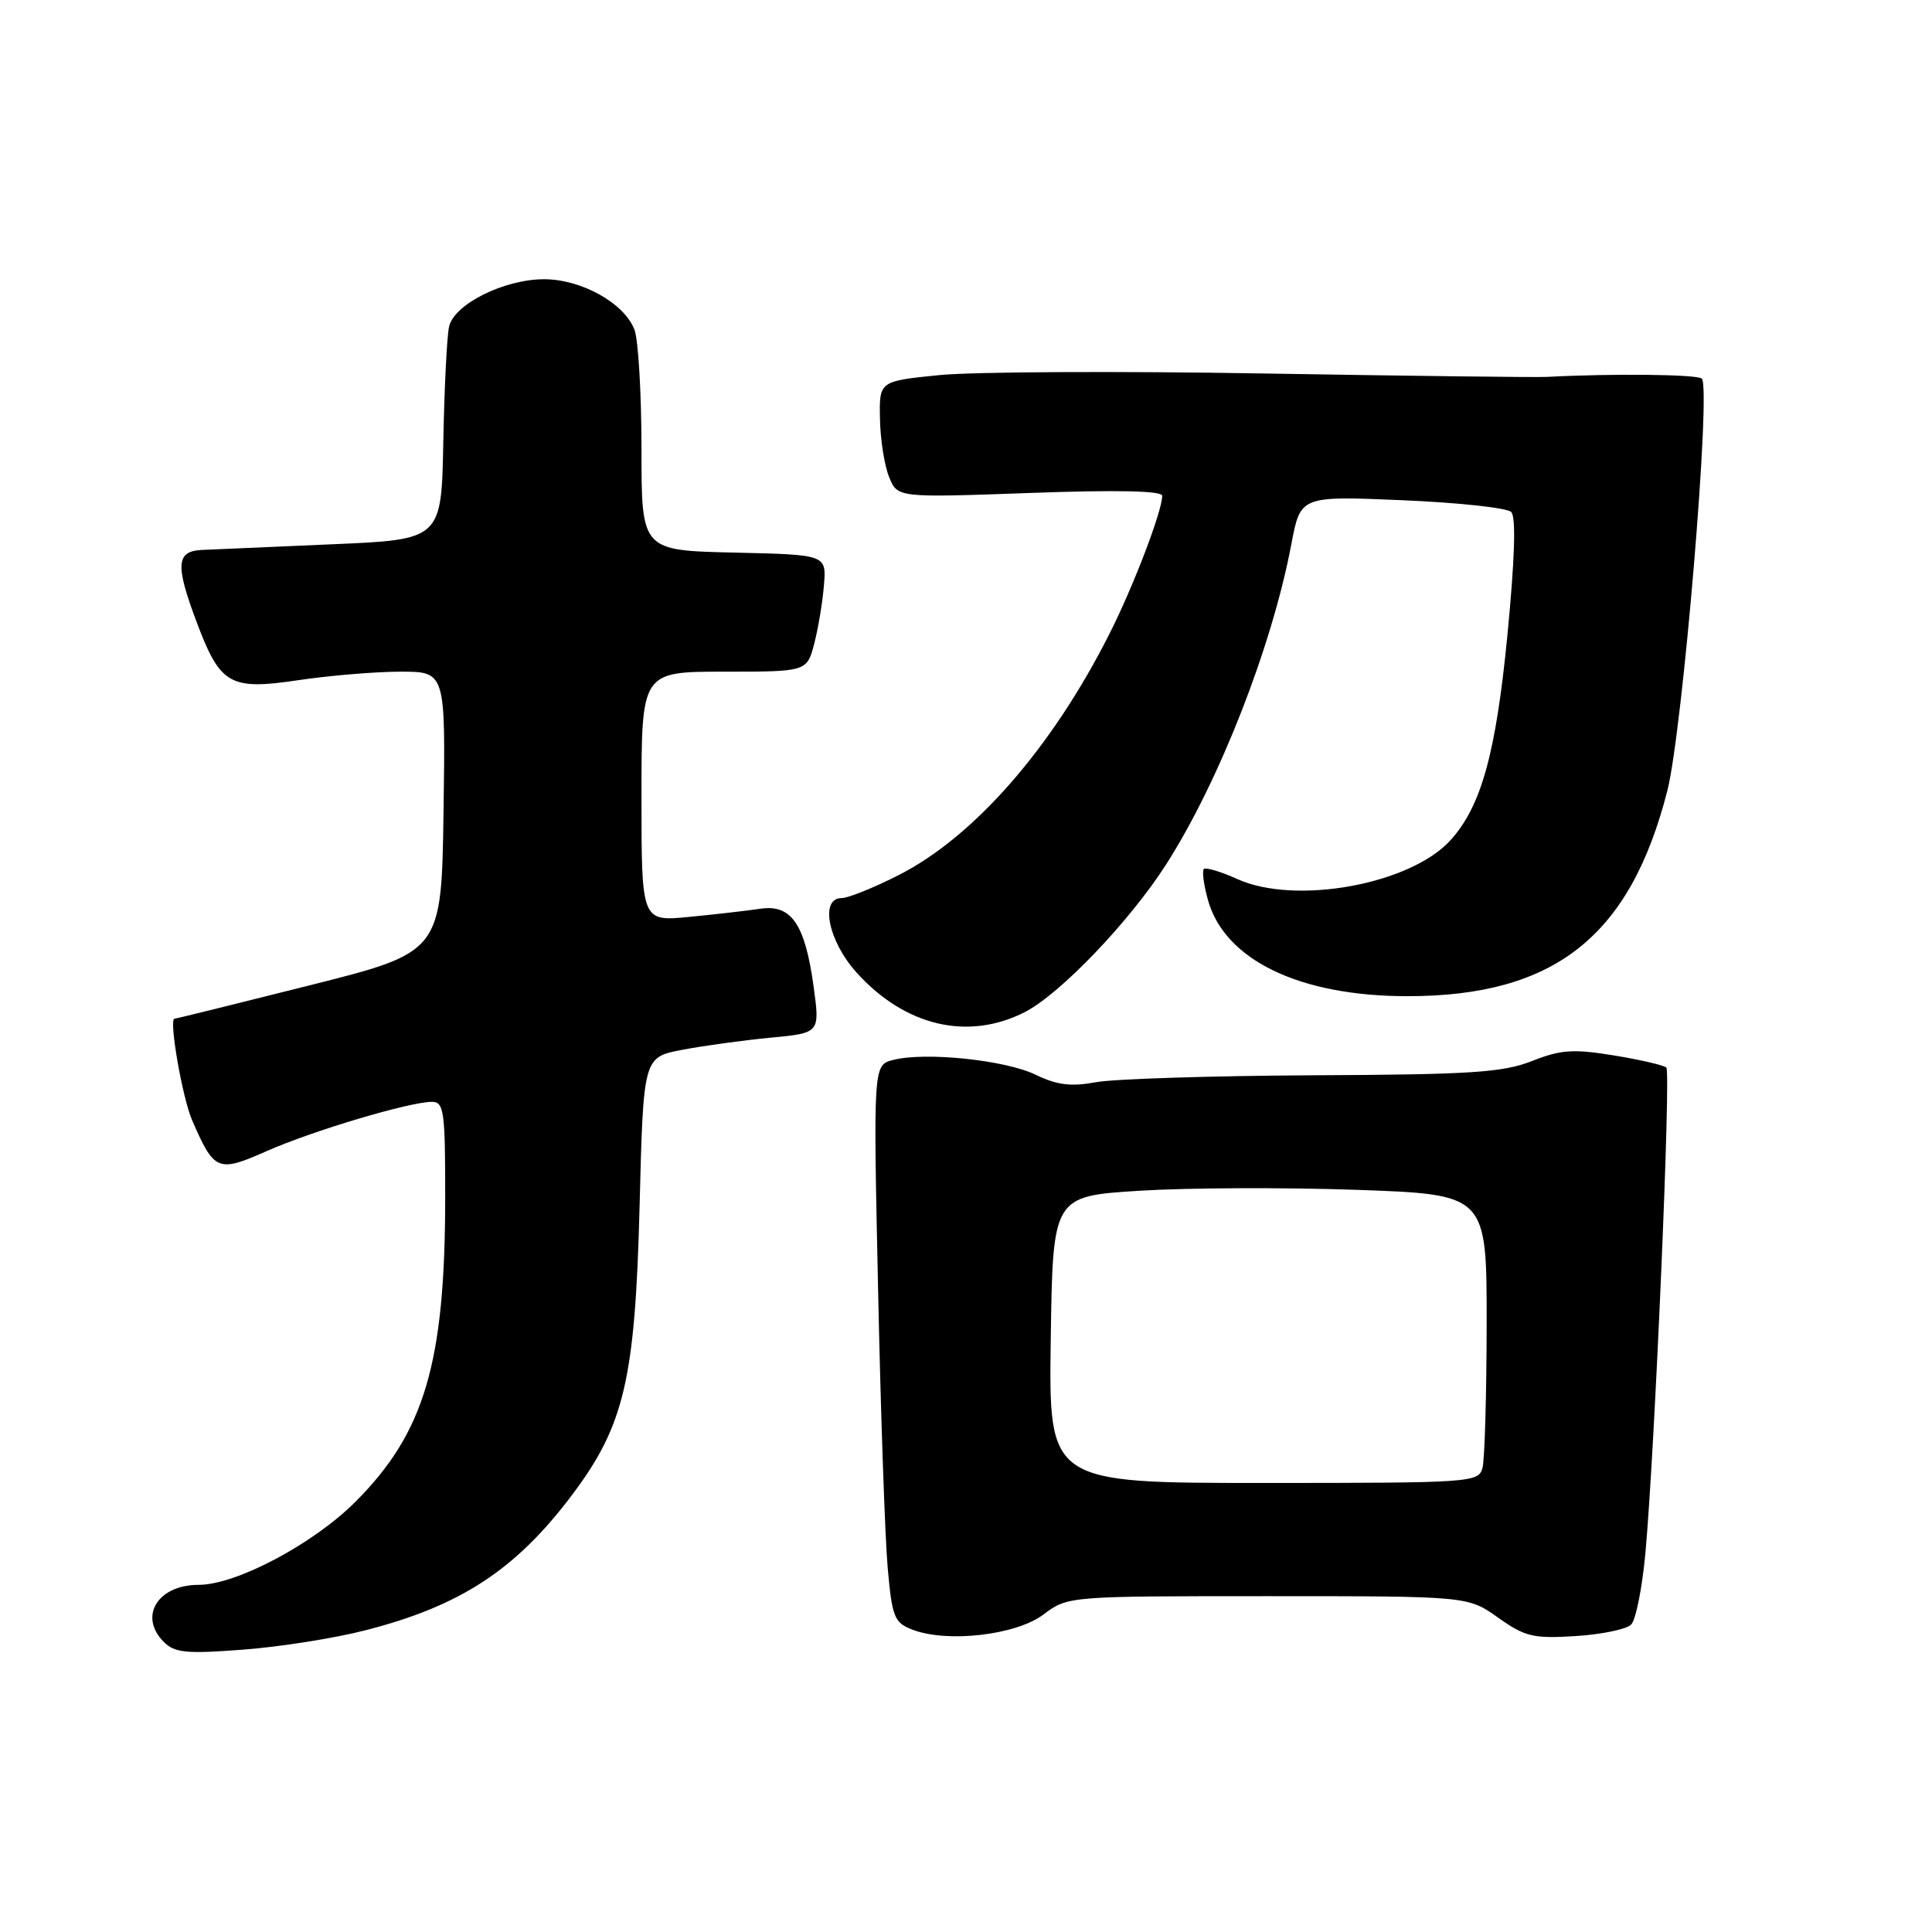 <?xml version="1.0" encoding="UTF-8" standalone="no"?>
<!DOCTYPE svg PUBLIC "-//W3C//DTD SVG 1.1//EN" "http://www.w3.org/Graphics/SVG/1.1/DTD/svg11.dtd" >
<svg xmlns="http://www.w3.org/2000/svg" xmlns:xlink="http://www.w3.org/1999/xlink" version="1.1" viewBox="0 0 256 256">
 <g >
 <path fill="currentColor"
d=" M 48.39 216.03 C 60.98 212.81 68.30 208.03 75.73 198.18 C 82.73 188.91 84.16 182.81 84.75 159.79 C 85.25 140.09 85.25 140.09 90.38 139.11 C 93.19 138.57 98.46 137.85 102.08 137.50 C 108.65 136.88 108.65 136.88 107.81 130.74 C 106.67 122.42 104.86 119.78 100.70 120.42 C 98.94 120.68 94.69 121.17 91.25 121.50 C 85.00 122.10 85.00 122.10 85.00 105.55 C 85.00 89.00 85.00 89.00 95.96 89.00 C 106.92 89.00 106.92 89.00 107.90 85.25 C 108.43 83.19 109.01 79.70 109.18 77.50 C 109.50 73.50 109.50 73.50 97.25 73.22 C 85.00 72.94 85.00 72.94 85.00 59.53 C 85.00 52.16 84.58 45.03 84.07 43.69 C 82.74 40.18 77.05 37.00 72.09 37.00 C 66.81 37.00 60.20 40.29 59.51 43.26 C 59.22 44.49 58.88 51.35 58.74 58.50 C 58.50 71.50 58.50 71.50 44.00 72.12 C 36.02 72.47 28.26 72.81 26.75 72.87 C 23.35 73.03 23.21 74.83 26.02 82.33 C 29.17 90.75 30.43 91.48 39.51 90.13 C 43.67 89.51 49.77 89.00 53.06 89.00 C 59.04 89.00 59.04 89.00 58.77 107.58 C 58.50 126.17 58.50 126.17 41.00 130.57 C 31.38 132.99 23.33 134.98 23.12 134.99 C 22.35 135.01 24.16 145.44 25.45 148.42 C 28.39 155.20 28.85 155.40 35.33 152.53 C 41.46 149.82 54.27 146.00 57.23 146.00 C 58.83 146.00 59.00 147.22 58.99 158.75 C 58.98 180.61 56.25 189.85 47.07 199.02 C 41.49 204.60 31.29 210.00 26.32 210.00 C 20.89 210.00 18.33 214.18 21.70 217.56 C 23.15 219.01 24.67 219.16 32.17 218.59 C 37.00 218.23 44.30 217.08 48.39 216.03 Z  M 138.25 213.94 C 141.50 211.50 141.50 211.50 168.00 211.50 C 194.50 211.50 194.50 211.50 198.50 214.34 C 202.08 216.88 203.16 217.14 208.75 216.79 C 212.18 216.58 215.51 215.89 216.13 215.27 C 216.76 214.64 217.61 210.35 218.03 205.72 C 219.26 192.26 221.42 142.09 220.80 141.46 C 220.49 141.15 217.37 140.43 213.86 139.85 C 208.45 138.97 206.83 139.08 203.00 140.59 C 199.15 142.11 194.95 142.39 174.00 142.48 C 160.53 142.55 147.57 142.96 145.21 143.40 C 141.91 144.01 140.06 143.78 137.21 142.40 C 133.19 140.46 122.67 139.36 118.38 140.44 C 115.71 141.11 115.71 141.11 116.35 170.80 C 116.69 187.14 117.27 203.74 117.62 207.71 C 118.21 214.30 118.49 215.01 120.88 215.93 C 125.49 217.72 134.61 216.67 138.25 213.94 Z  M 135.79 134.11 C 140.49 131.70 149.67 122.11 154.52 114.54 C 161.56 103.53 168.54 85.69 171.11 72.11 C 172.32 65.71 172.32 65.71 185.78 66.28 C 193.18 66.59 199.69 67.29 200.24 67.84 C 200.90 68.50 200.72 74.04 199.73 84.27 C 198.20 99.87 196.27 106.83 192.21 111.32 C 186.90 117.19 171.69 119.97 163.95 116.48 C 161.77 115.49 159.77 114.90 159.52 115.15 C 159.26 115.40 159.50 117.24 160.05 119.22 C 162.25 127.20 172.19 132.00 186.50 132.00 C 205.99 132.00 215.99 124.10 220.93 104.78 C 222.95 96.87 226.76 51.43 225.50 50.17 C 224.94 49.60 213.65 49.48 205.00 49.94 C 203.62 50.02 186.75 49.81 167.50 49.49 C 148.25 49.16 128.90 49.26 124.50 49.70 C 116.50 50.50 116.50 50.50 116.60 55.50 C 116.65 58.25 117.20 61.73 117.82 63.23 C 118.93 65.95 118.93 65.95 136.47 65.32 C 147.92 64.90 154.00 65.03 154.00 65.69 C 154.00 67.71 150.19 77.69 147.00 84.00 C 139.38 99.11 129.04 110.93 119.01 115.99 C 115.74 117.65 112.37 119.00 111.53 119.00 C 108.59 119.00 109.73 124.69 113.51 128.88 C 119.93 135.99 128.27 137.94 135.79 134.11 Z  M 139.23 177.50 C 139.50 158.50 139.50 158.50 151.00 157.78 C 157.32 157.38 170.26 157.33 179.75 157.66 C 197.00 158.27 197.00 158.27 196.99 175.38 C 196.98 184.80 196.73 193.40 196.44 194.50 C 195.91 196.44 195.05 196.50 167.43 196.50 C 138.96 196.50 138.96 196.50 139.23 177.50 Z "/>
</g>
</svg>